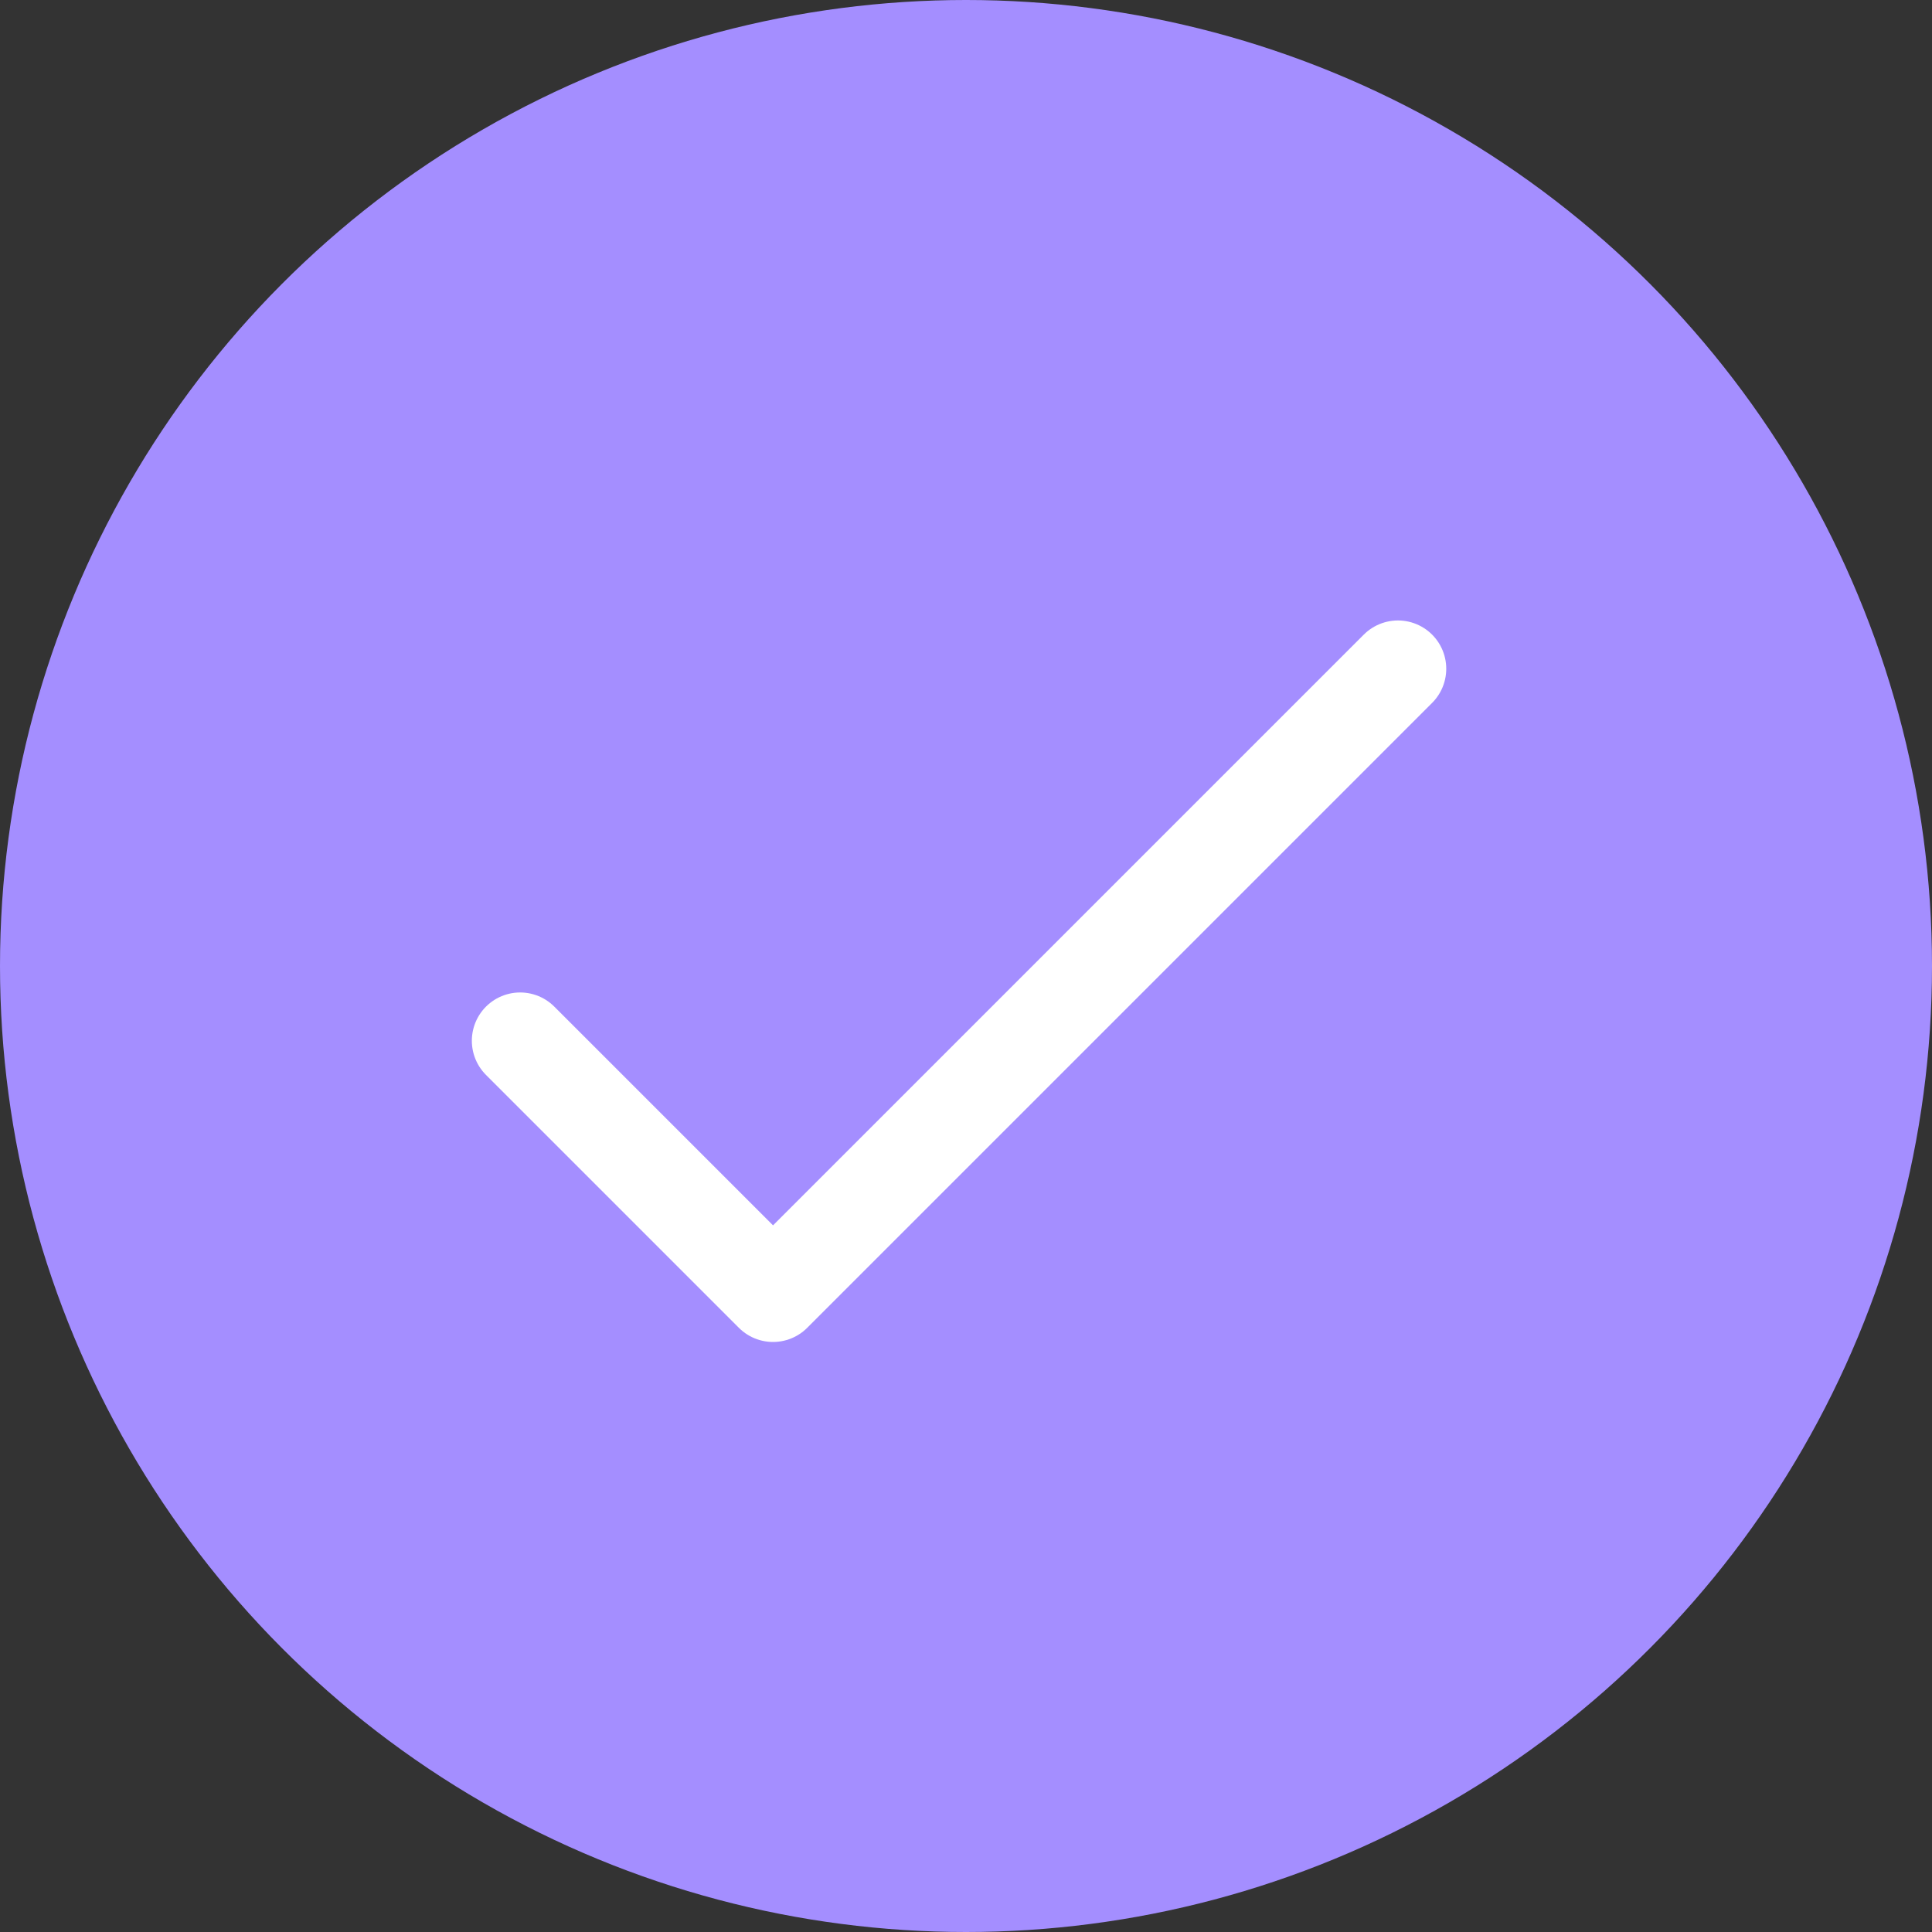 <svg height="40" viewBox="0 0 40 40" width="40" xmlns="http://www.w3.org/2000/svg"><rect x="0" y="0" width="40" height="40" fill="#333333" stroke="none"/><g fill="none" fill-rule="evenodd" transform=""><circle cx="20" cy="20" fill="#a48eff" r="20"/><path d="m10.769 21.548 5.236 5.236 12.938-12.938" stroke="#fff" stroke-linecap="round" stroke-linejoin="round" stroke-width="2"/></g></svg>